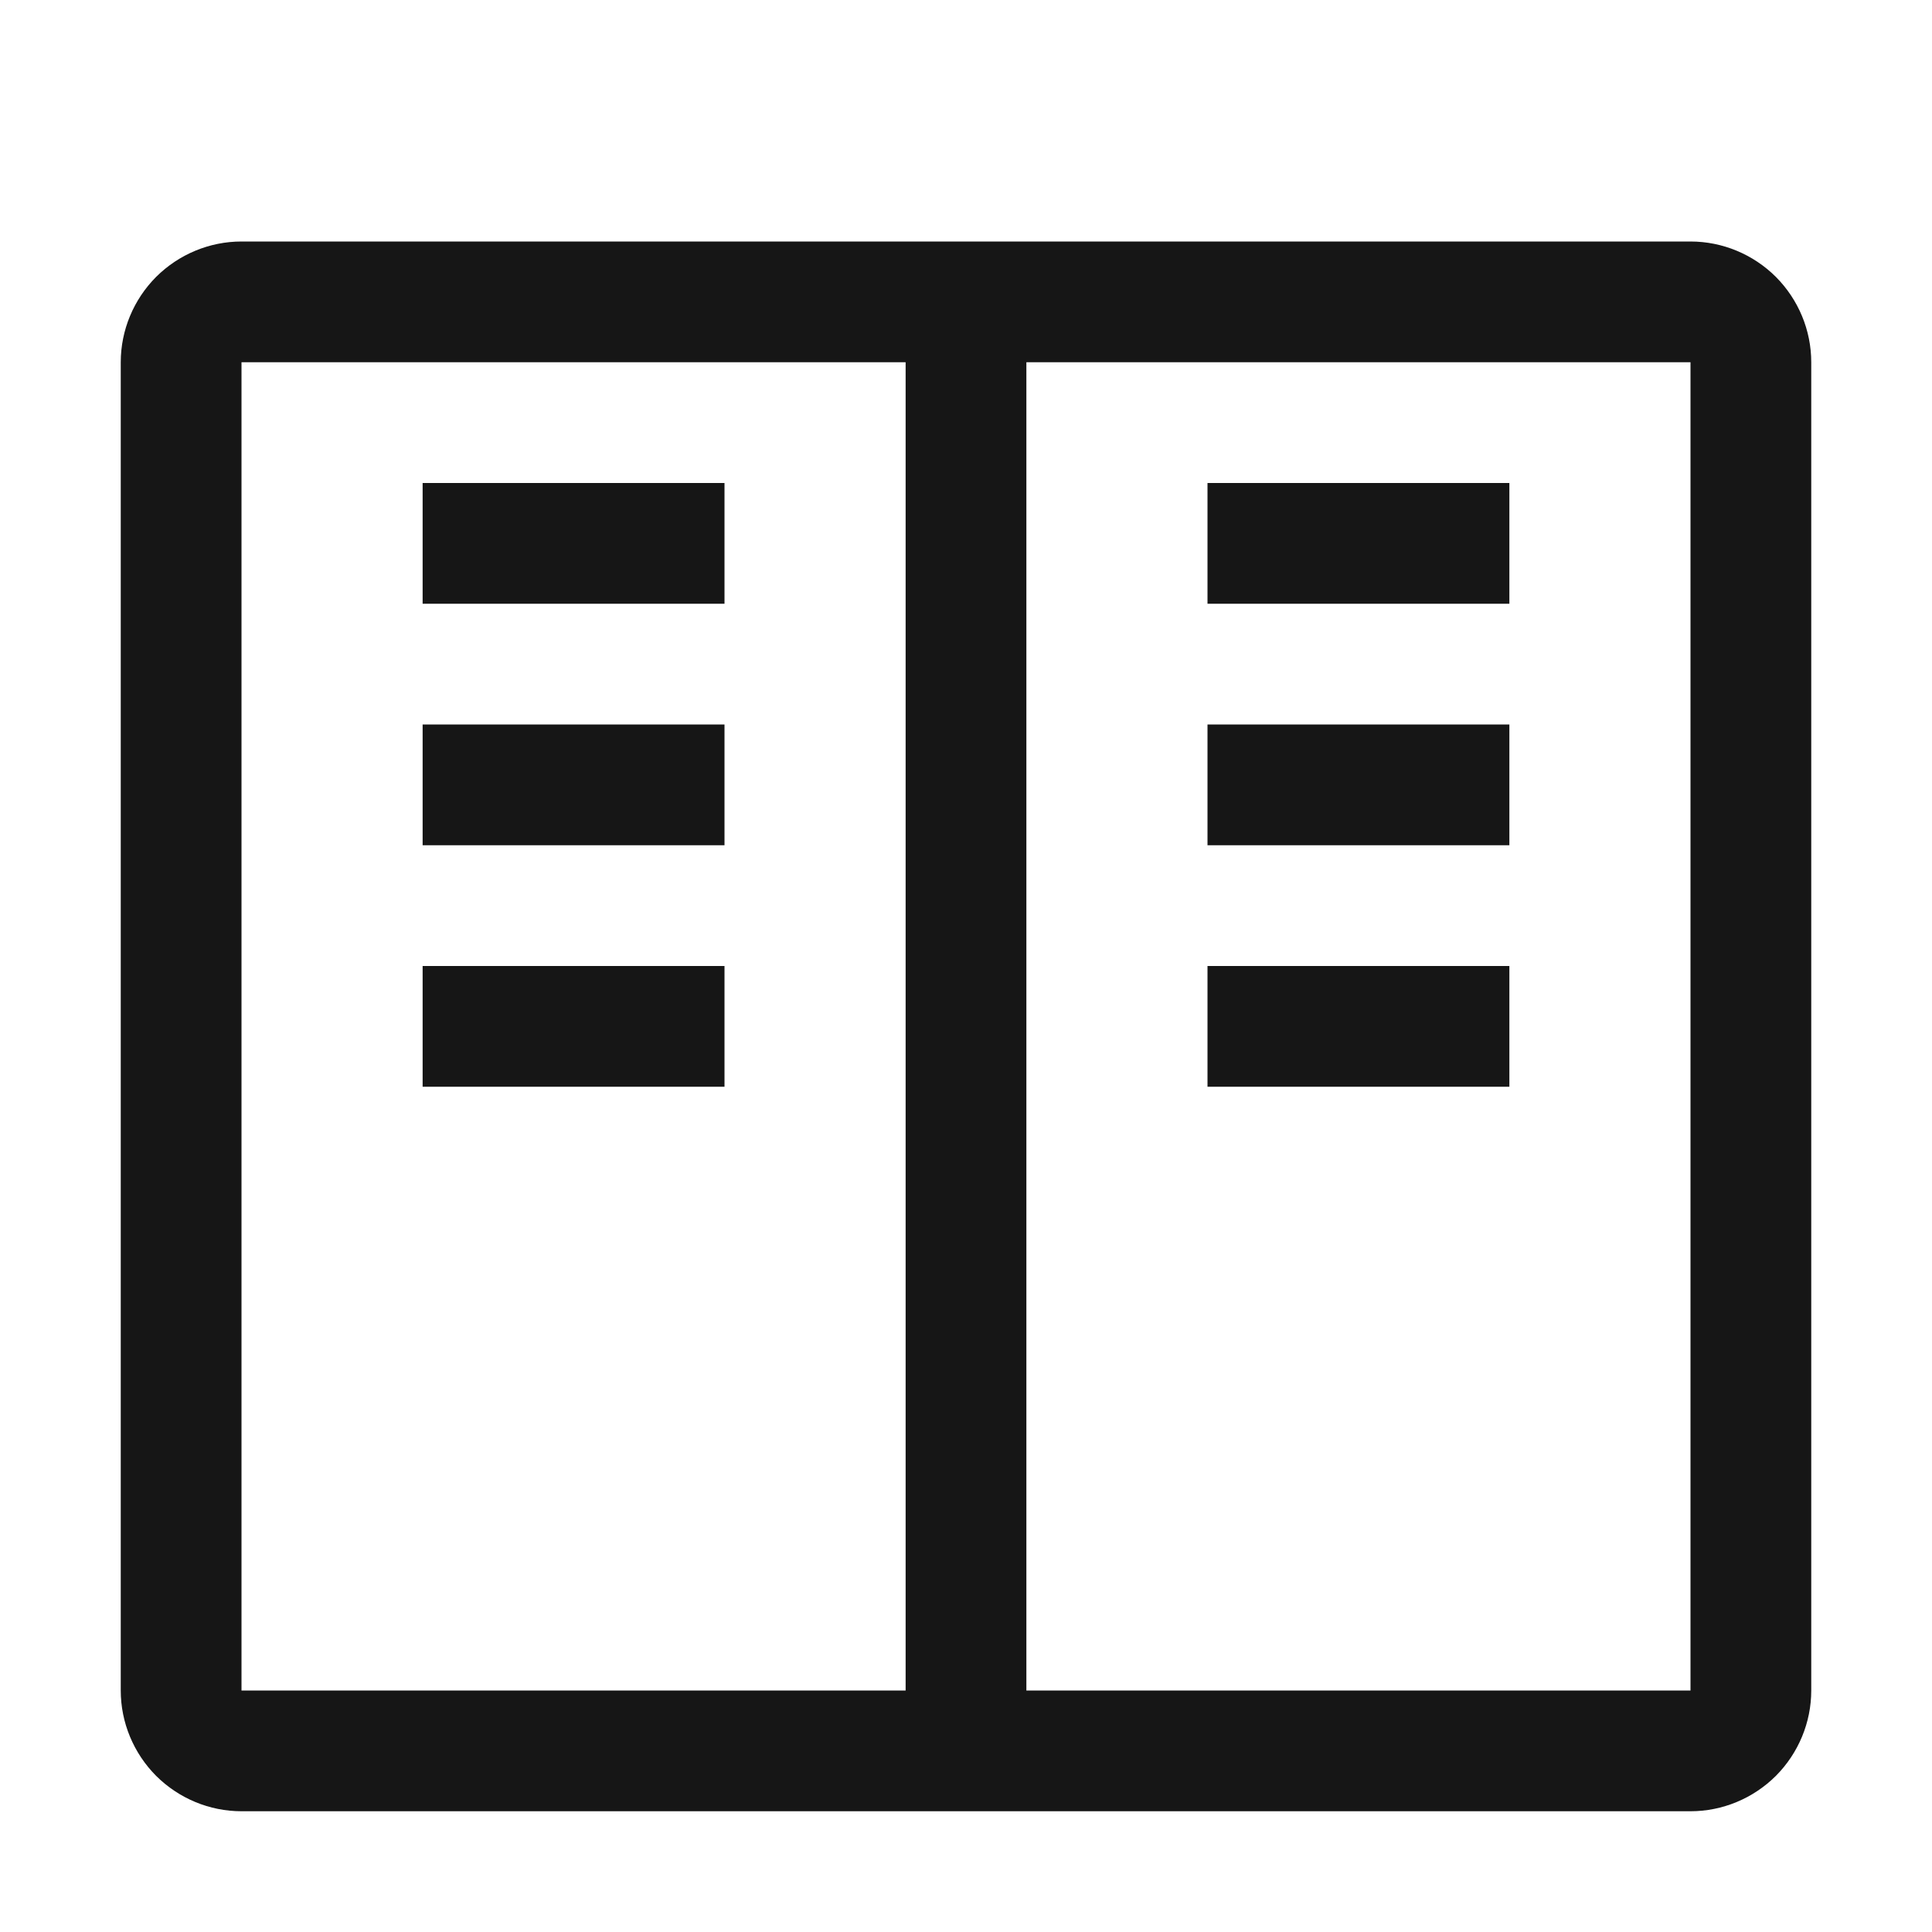 <svg width="16" height="16" viewBox="0 0 16 16" fill="none" xmlns="http://www.w3.org/2000/svg">
<path d="M6 4H3.5V5H6V4Z" fill="#161616"/>
<path d="M6 6H3.5V7H6V6Z" fill="#161616"/>
<path d="M6 8H3.5V9H6V8Z" fill="#161616"/>
<path d="M12.5 4H10V5H12.5V4Z" fill="#161616"/>
<path d="M12.5 6H10V7H12.5V6Z" fill="#161616"/>
<path d="M12.5 8H10V9H12.5V8Z" fill="#161616"/>
<path d="M14 2H2C1.735 2 1.481 2.106 1.293 2.293C1.106 2.481 1 2.735 1 3V14C1 14.265 1.106 14.519 1.293 14.707C1.481 14.894 1.735 15 2 15H14C14.265 15 14.519 14.894 14.707 14.707C14.894 14.519 15 14.265 15 14V3C15 2.735 14.894 2.481 14.707 2.293C14.519 2.106 14.265 2 14 2ZM2 3H7.5V14H2V3ZM8.5 14V3H14V14H8.5Z" fill="#161616"/>
</svg>

